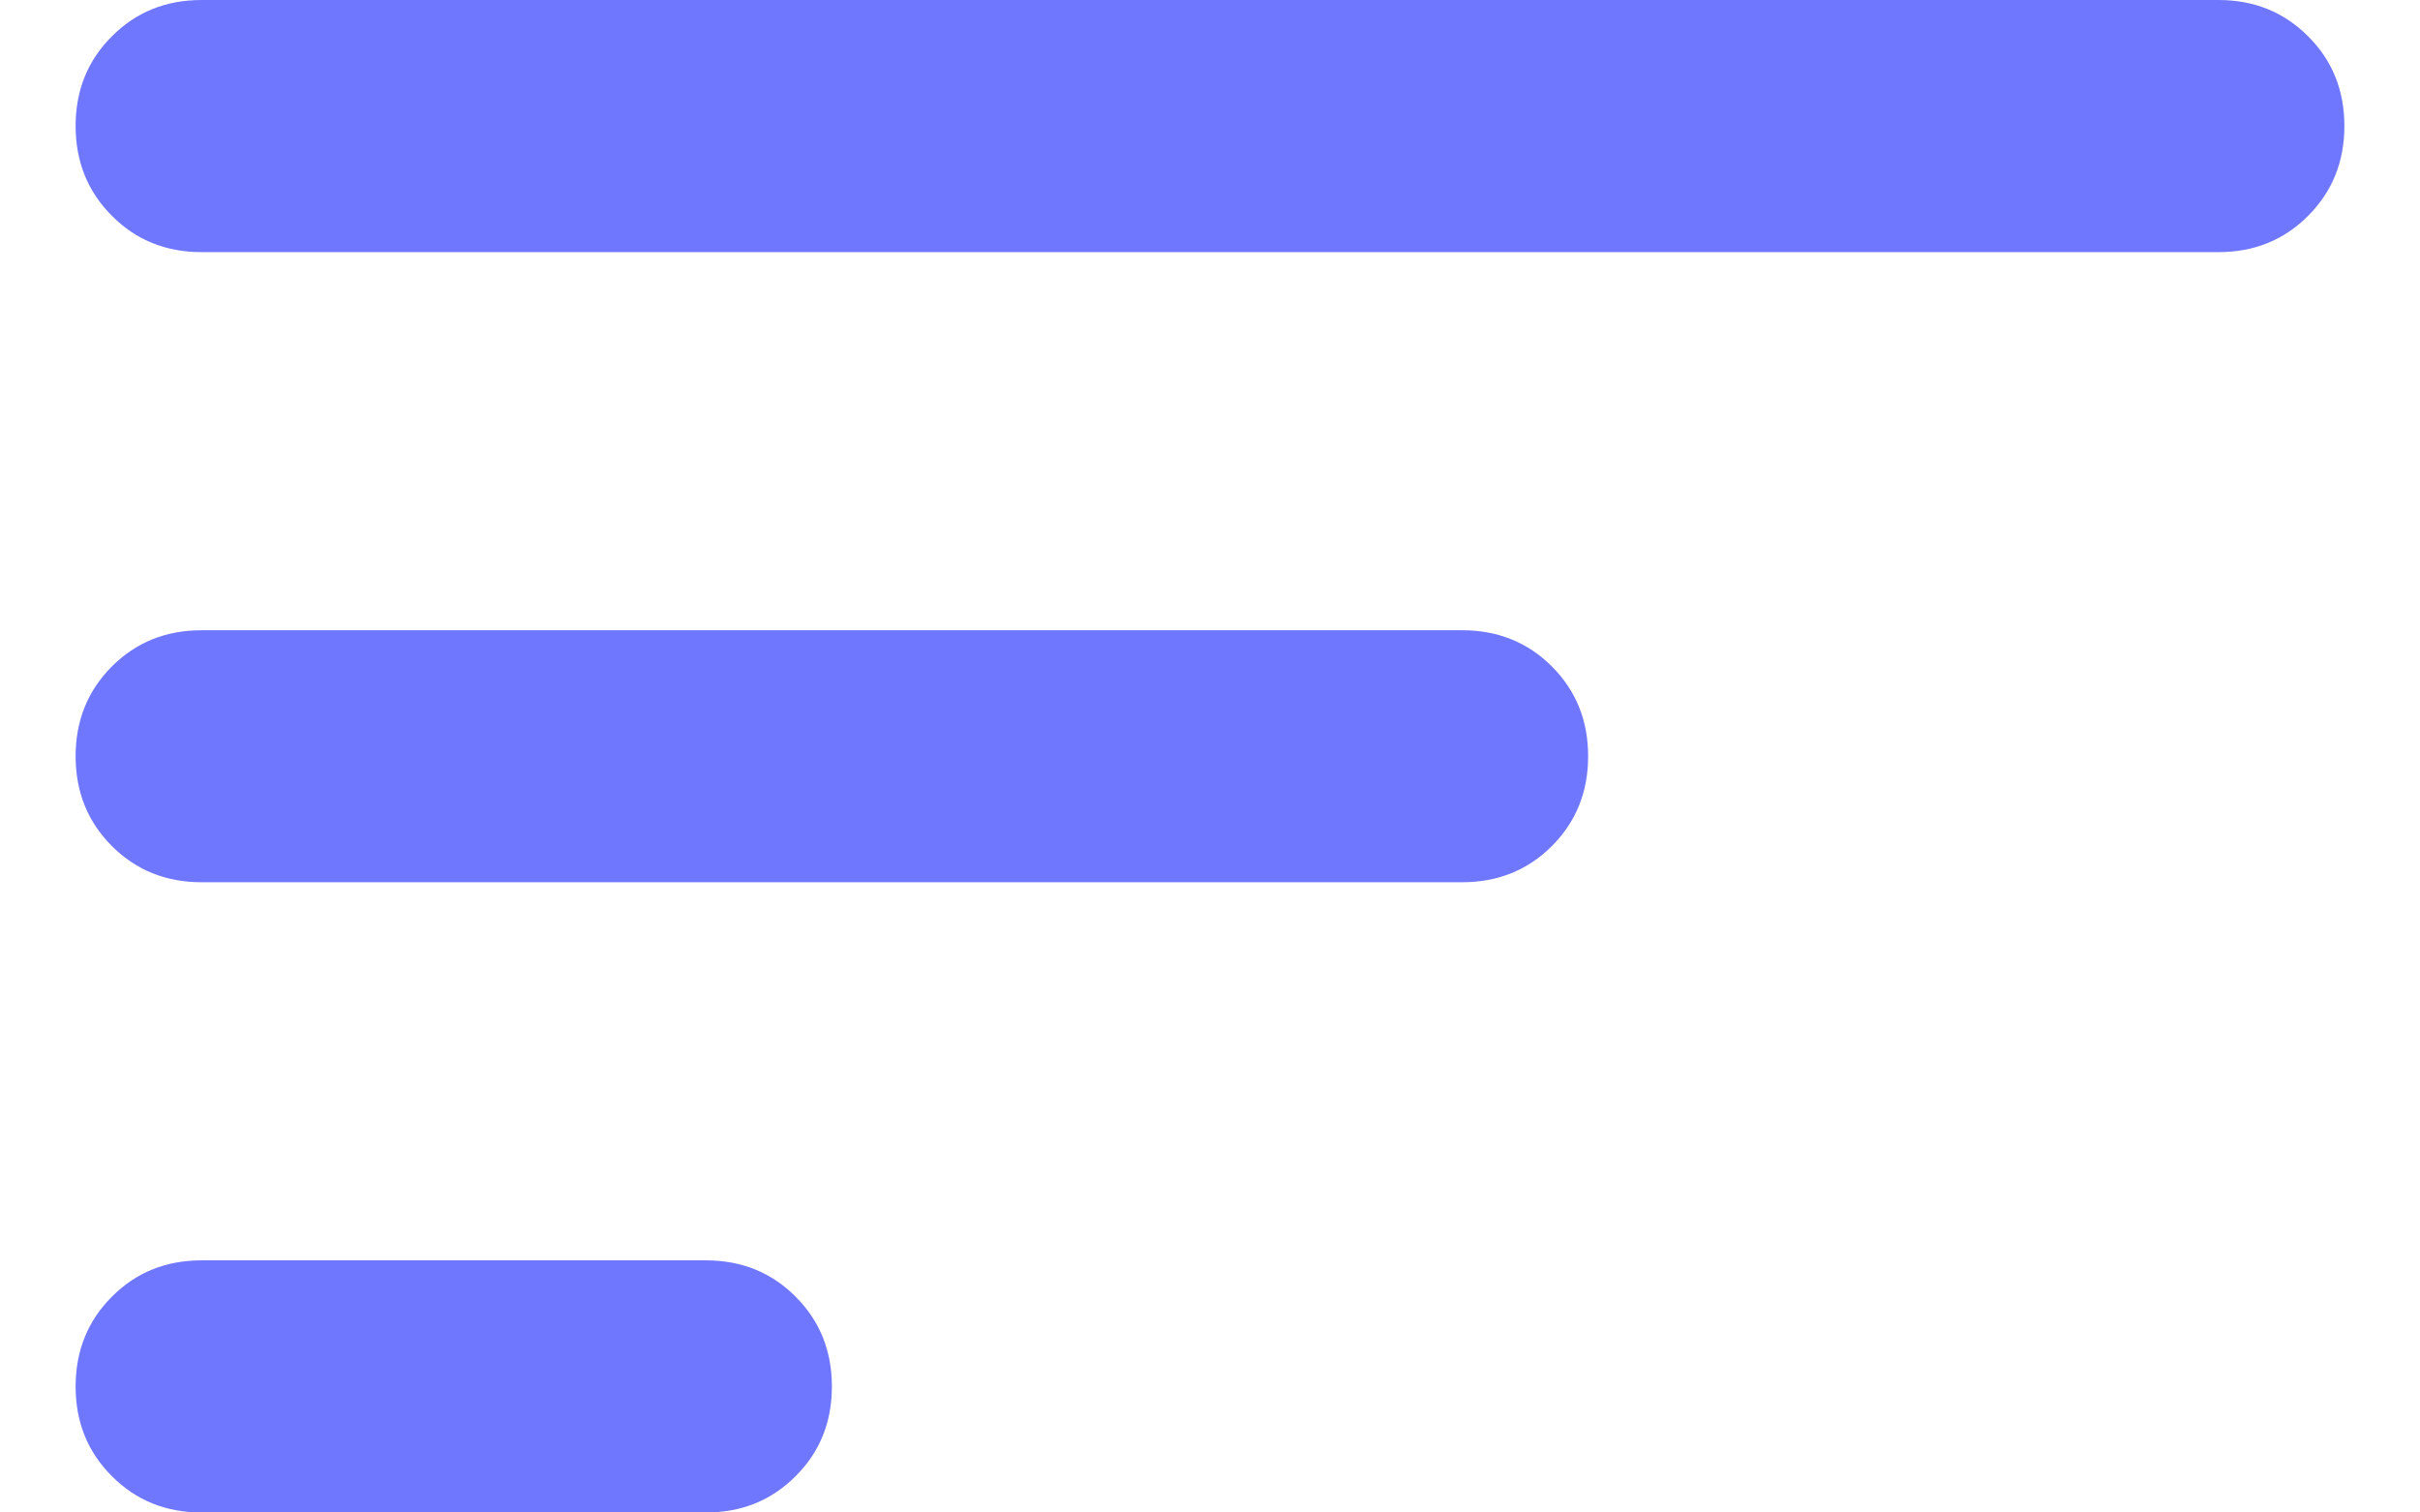<svg width="16" height="10" viewBox="0 0 16 10" fill="none" xmlns="http://www.w3.org/2000/svg">
<path d="M1.333 10C1.097 10 0.899 9.92 0.74 9.76C0.58 9.601 0.5 9.403 0.5 9.167C0.5 8.931 0.58 8.733 0.74 8.573C0.899 8.413 1.097 8.333 1.333 8.333H4.667C4.903 8.333 5.101 8.413 5.26 8.573C5.42 8.733 5.5 8.931 5.5 9.167C5.5 9.403 5.42 9.601 5.26 9.76C5.101 9.92 4.903 10 4.667 10H1.333ZM1.333 5.833C1.097 5.833 0.899 5.753 0.74 5.594C0.58 5.434 0.5 5.236 0.5 5C0.5 4.764 0.58 4.566 0.74 4.406C0.899 4.247 1.097 4.167 1.333 4.167H9.667C9.903 4.167 10.101 4.247 10.26 4.406C10.42 4.566 10.5 4.764 10.5 5C10.5 5.236 10.42 5.434 10.26 5.594C10.101 5.753 9.903 5.833 9.667 5.833H1.333ZM1.333 1.667C1.097 1.667 0.899 1.587 0.74 1.427C0.58 1.267 0.5 1.069 0.5 0.833C0.5 0.597 0.58 0.399 0.74 0.24C0.899 0.08 1.097 0 1.333 0H14.667C14.903 0 15.101 0.08 15.26 0.24C15.42 0.399 15.5 0.597 15.5 0.833C15.5 1.069 15.42 1.267 15.26 1.427C15.101 1.587 14.903 1.667 14.667 1.667H1.333Z" fill="#6F77FE"/>
</svg>
